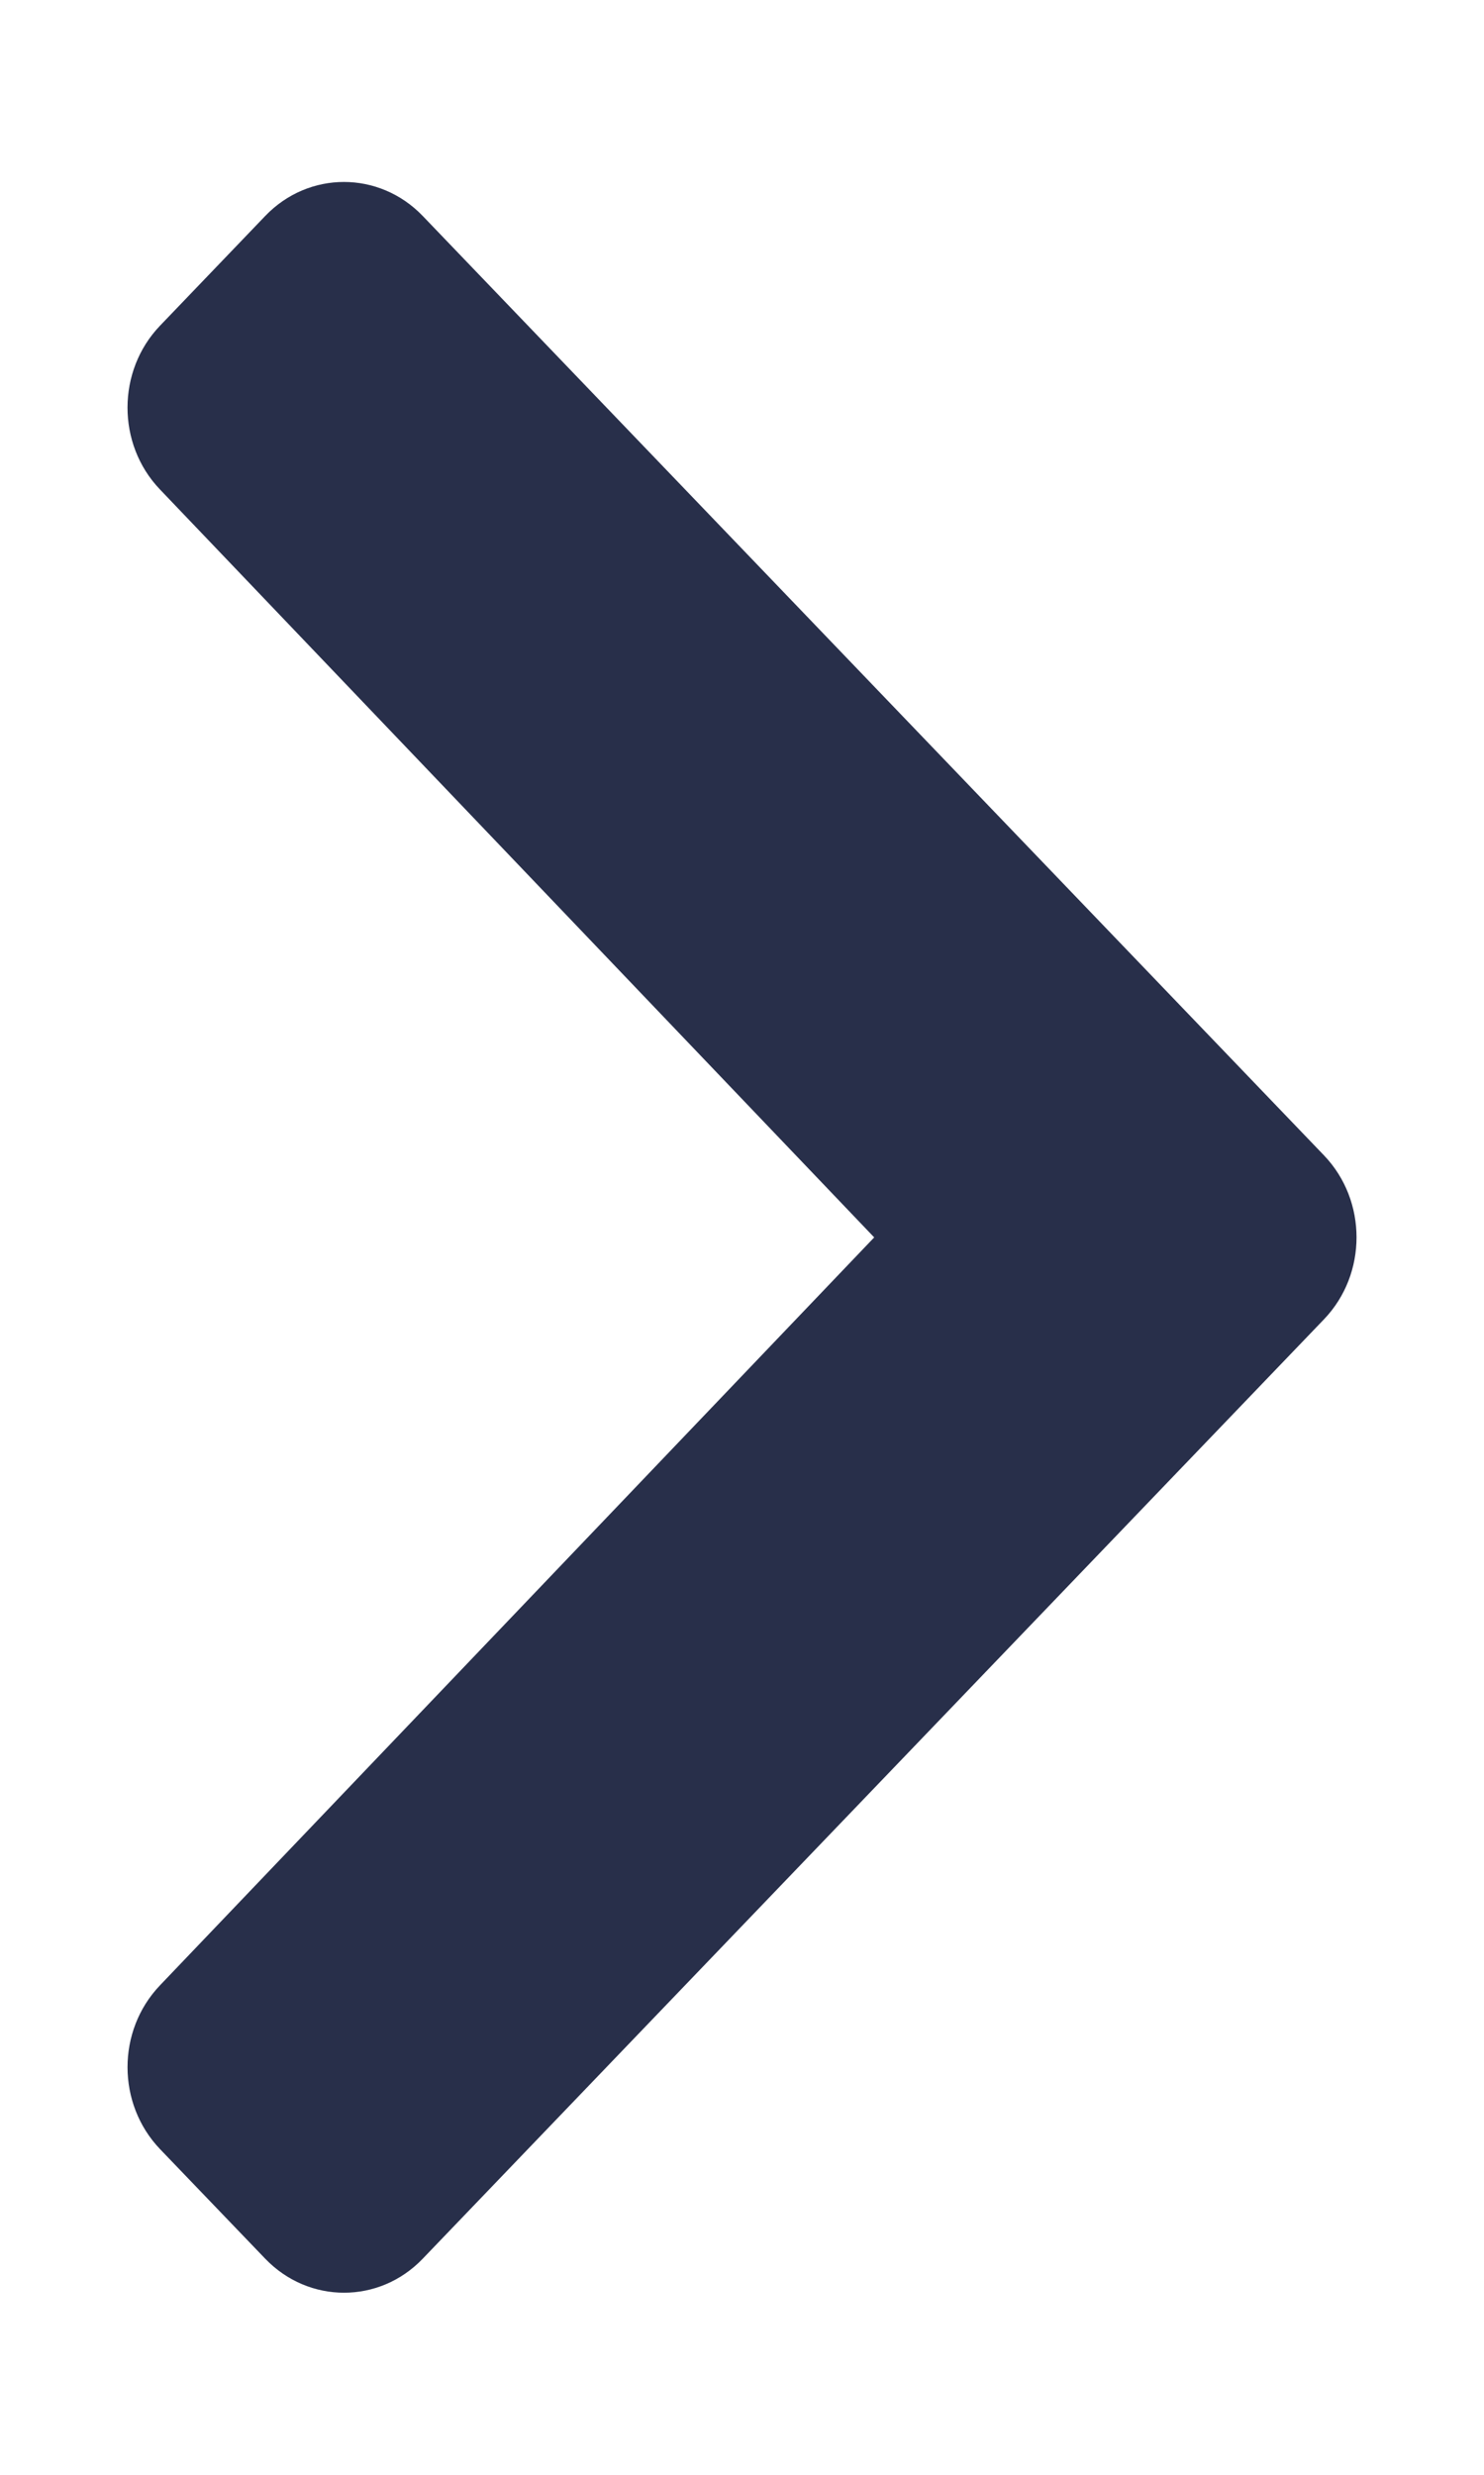 <svg width="12" height="20" viewBox="0 0 12 20" fill="none" xmlns="http://www.w3.org/2000/svg">
<path d="M10.706 9.337L3.418 1.745C3.066 1.379 2.496 1.379 2.145 1.745L1.295 2.631C0.944 2.996 0.943 3.589 1.293 3.955L7.069 10L1.294 16.044C0.943 16.411 0.944 17.003 1.295 17.369L2.145 18.254C2.497 18.62 3.067 18.62 3.418 18.254L10.706 10.662C11.057 10.296 11.057 9.703 10.706 9.337Z" fill="#282F4A"/>
</svg>
